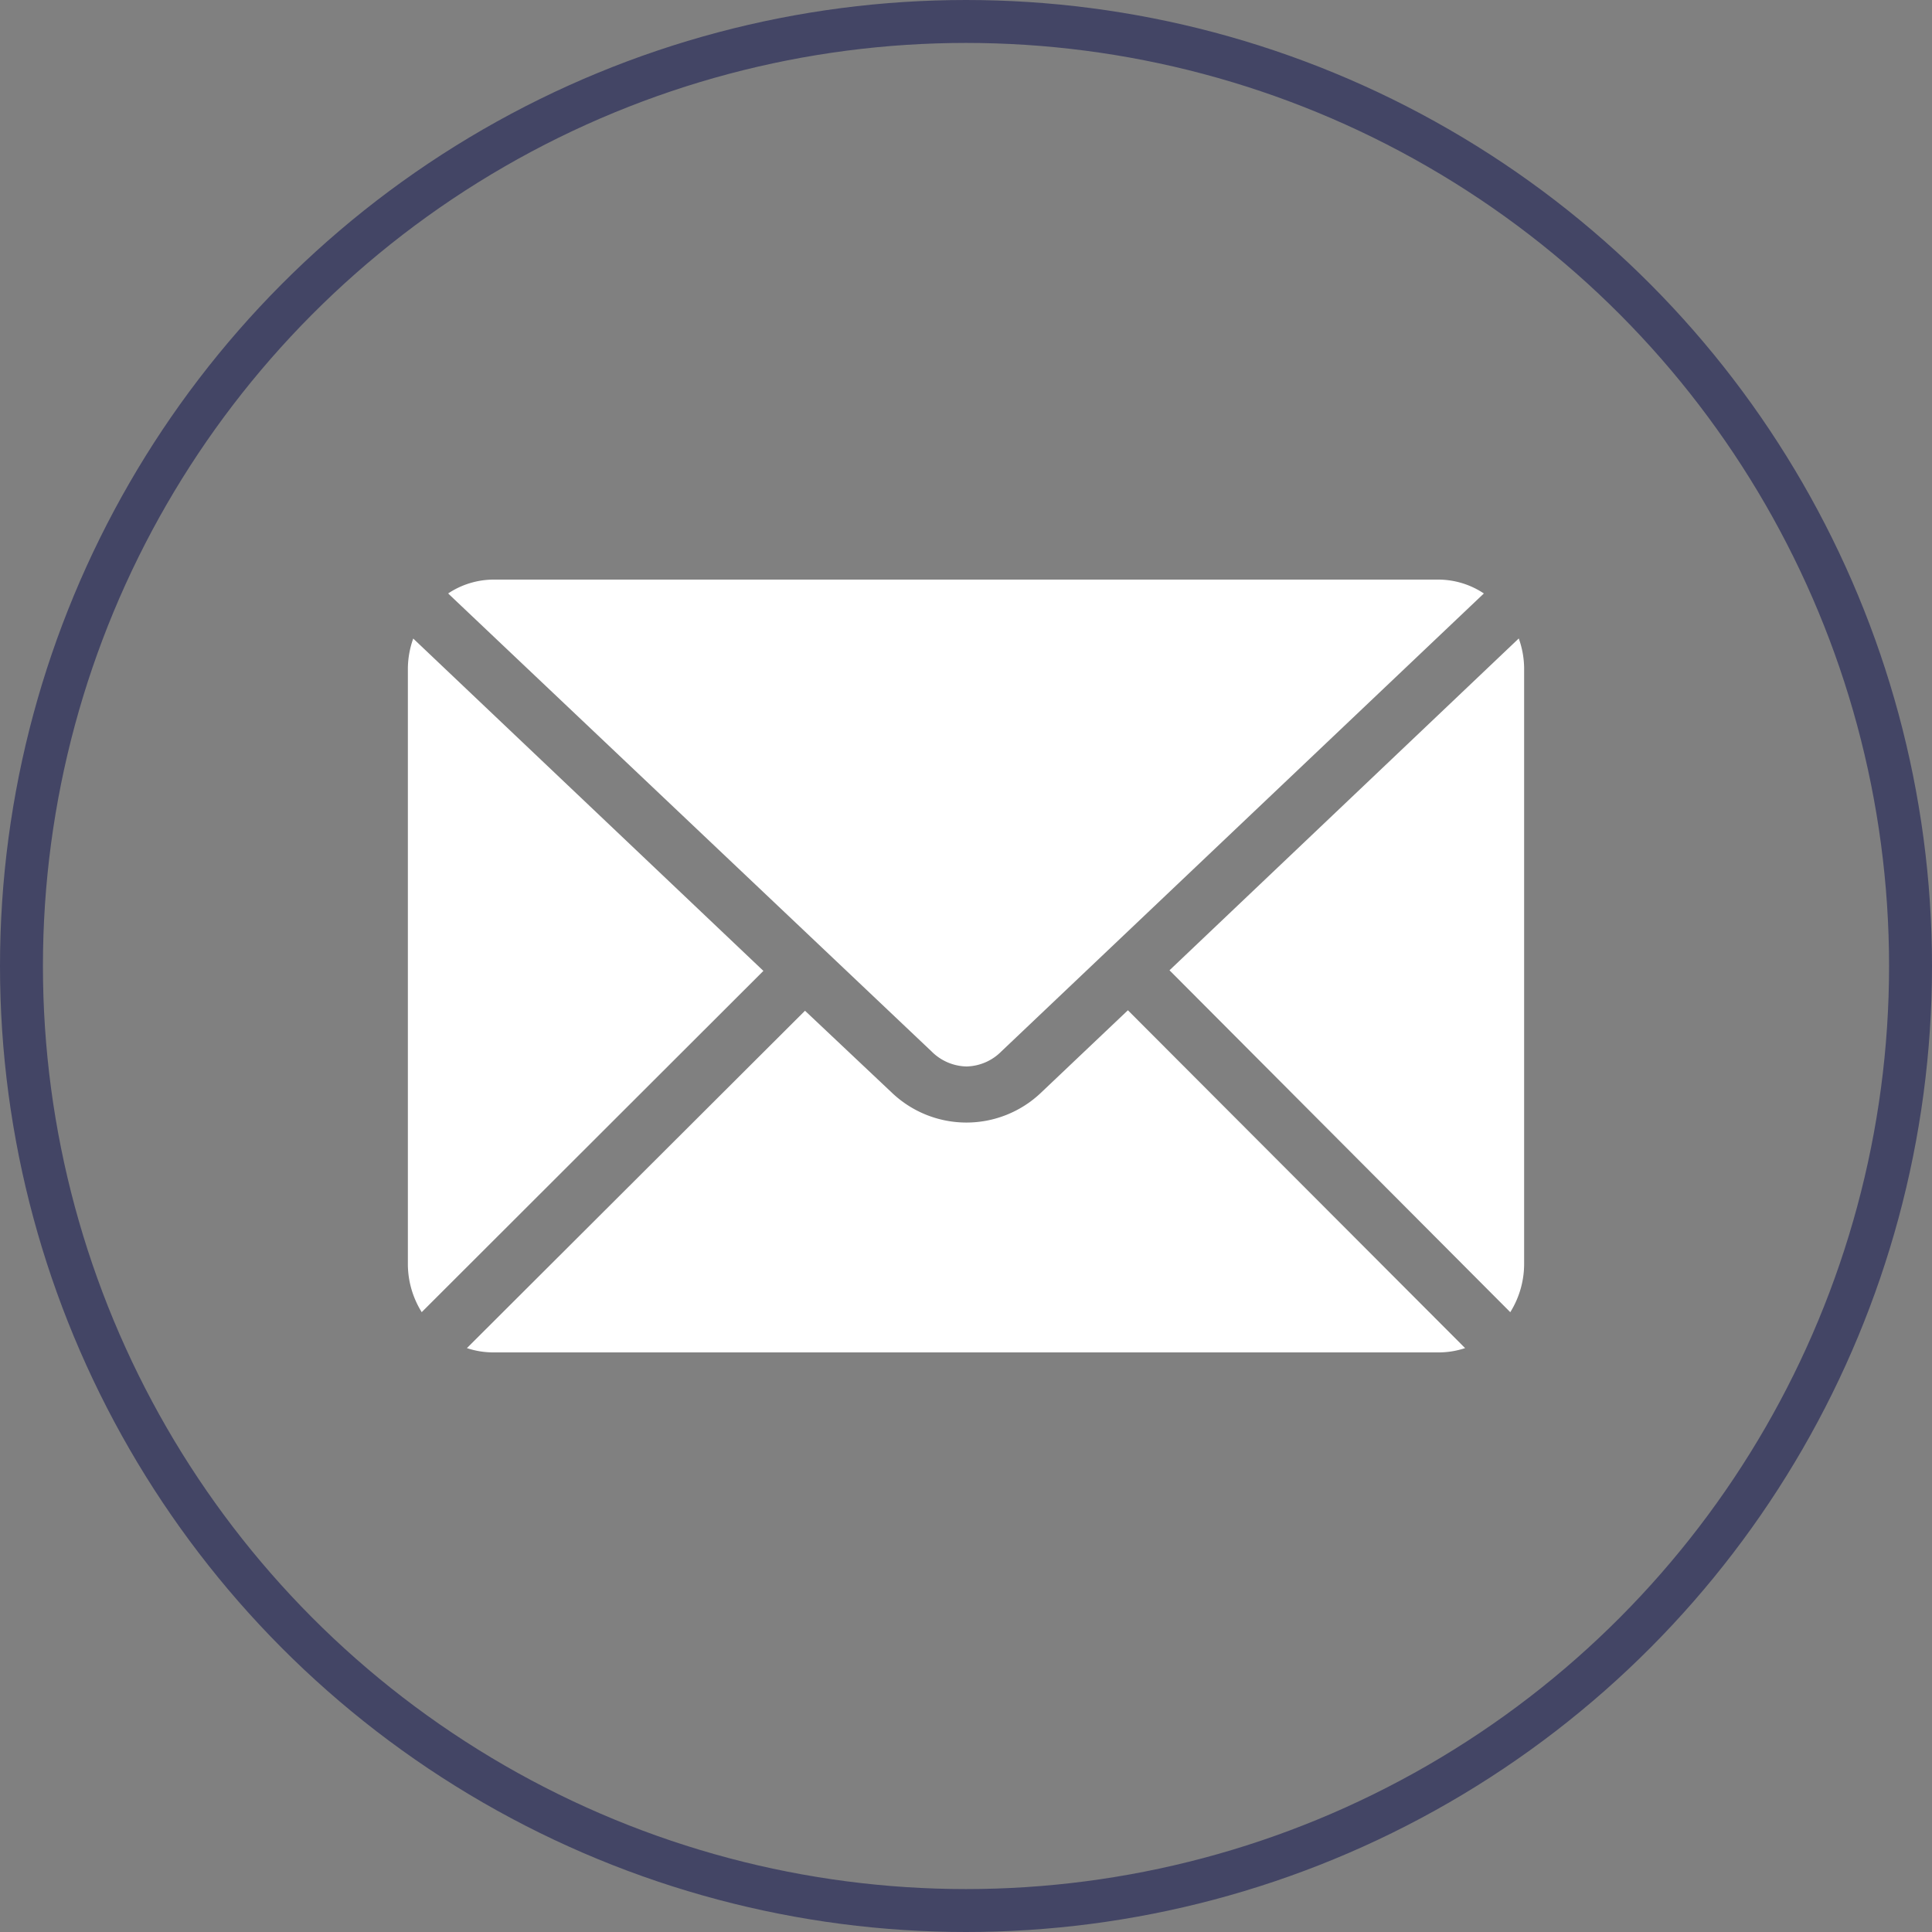<svg xmlns="http://www.w3.org/2000/svg" width="45" height="45" viewBox="0 0 45 45">
  <rect x="0" y="0" width="45" height="45" fill="#808080" stroke="none"/>
  <g id="Group_1" data-name="Group 1" transform="translate(0.5 0.5)">
    <circle id="Oval_Copy_15" data-name="Oval Copy 15" cx="22" cy="22" r="22" fill="none" stroke="#434565" stroke-miterlimit="10" stroke-width="1"/>
    <path id="Fill_1" data-name="Fill 1" d="M24,18H2a1.94,1.94,0,0,1-.625-.1L9.25,10.042l2.031,1.916a2.517,2.517,0,0,0,3.459,0l2.031-1.927L24.625,17.9A1.94,1.94,0,0,1,24,18Zm1.677-.937h0L17.74,9.1l8.135-7.729a2.1,2.1,0,0,1,.125.7V15.927a2.128,2.128,0,0,1-.322,1.135Zm-25.354,0h0A2.122,2.122,0,0,1,0,15.927V2.073a2.121,2.121,0,0,1,.125-.7L8.281,9.114.324,17.061ZM13.011,11.34a1.182,1.182,0,0,1-.813-.35L.938.323A1.915,1.915,0,0,1,2,0H24a1.915,1.915,0,0,1,1.062.323L13.823,10.99A1.177,1.177,0,0,1,13.011,11.34Z" transform="translate(9 13)" fill="#fff"/>
  </g>
</svg>
